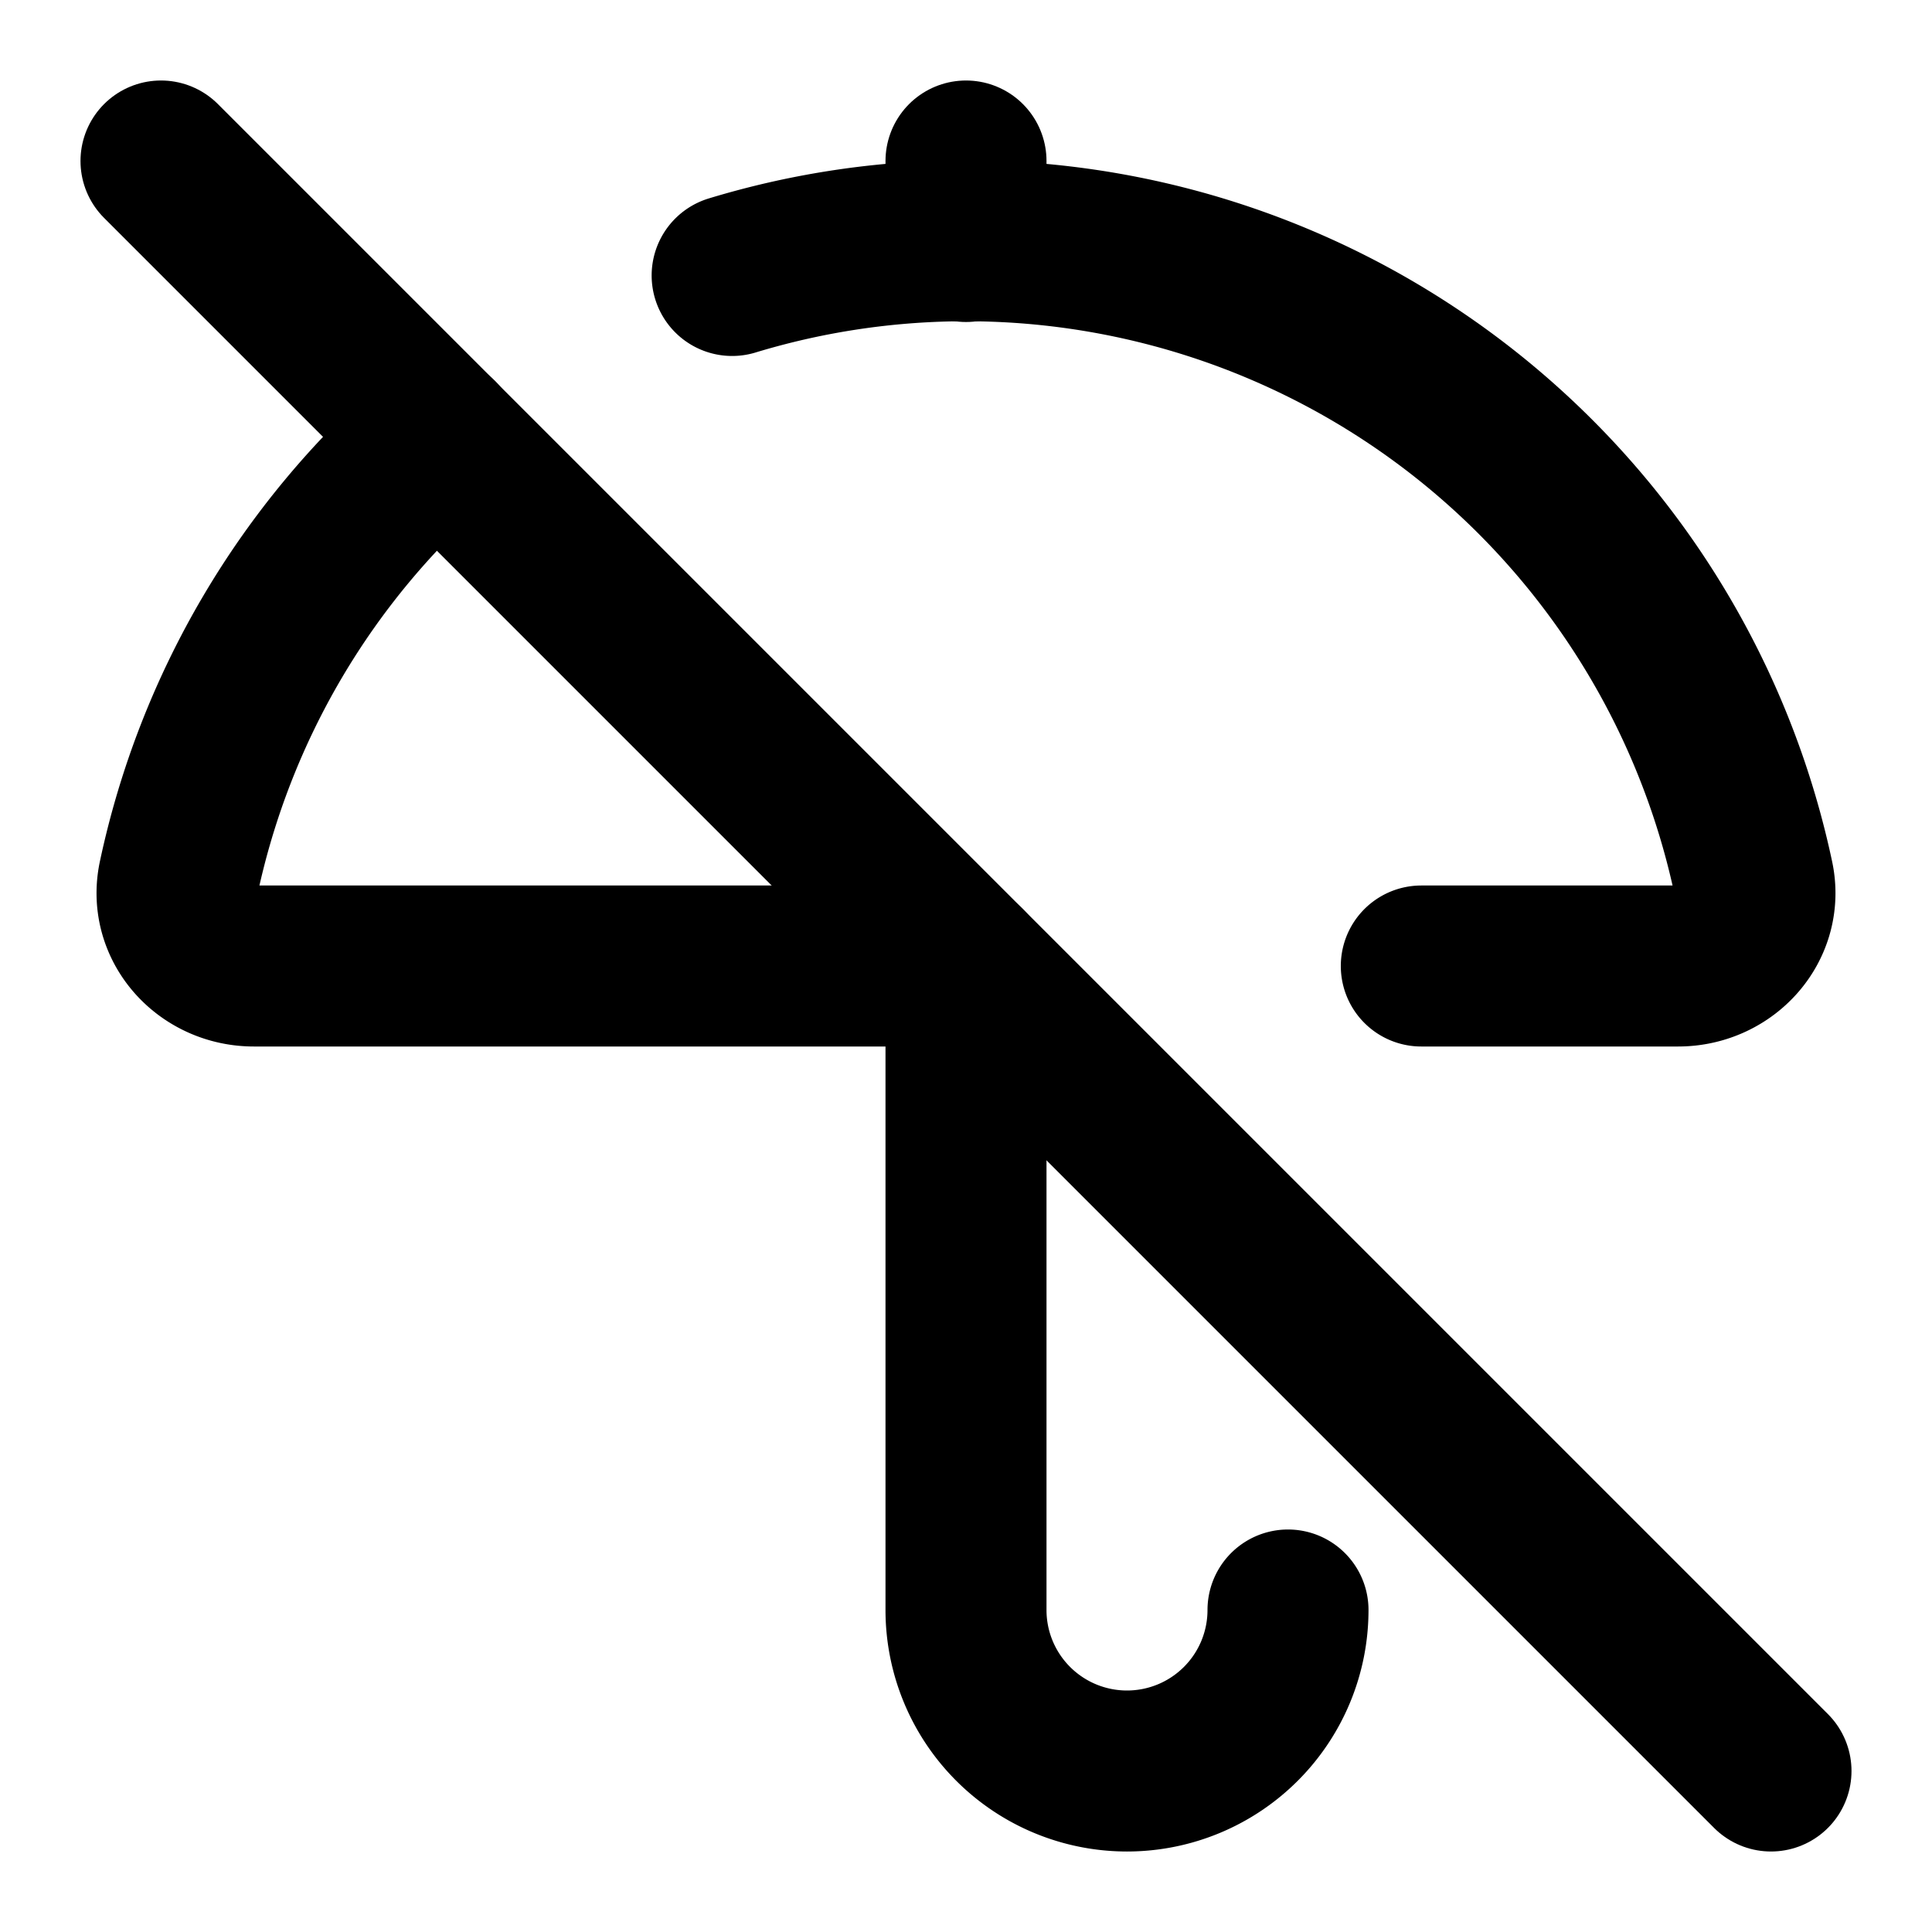 <svg
  xmlns="http://www.w3.org/2000/svg"
  width="24"
  height="24"
  viewBox="0 0 24 24"
  fill="none"
  stroke="currentColor"
  stroke-width="2"
  stroke-linecap="round"
  stroke-linejoin="round"
>
  <path d="M12 2v1" />
  <path d="M17.656 12h3.19c.592 0 1.058-.513.935-1.091A10 10 0 0 0 9.095 3.422" />
  <path d="m2 2 20 20" />
  <path d="M5.443 5.44a10 10 0 0 0-3.224 5.469c-.123.578.343 1.091.935 1.091H12v8a2 2 0 0 0 4 0" />
</svg>

